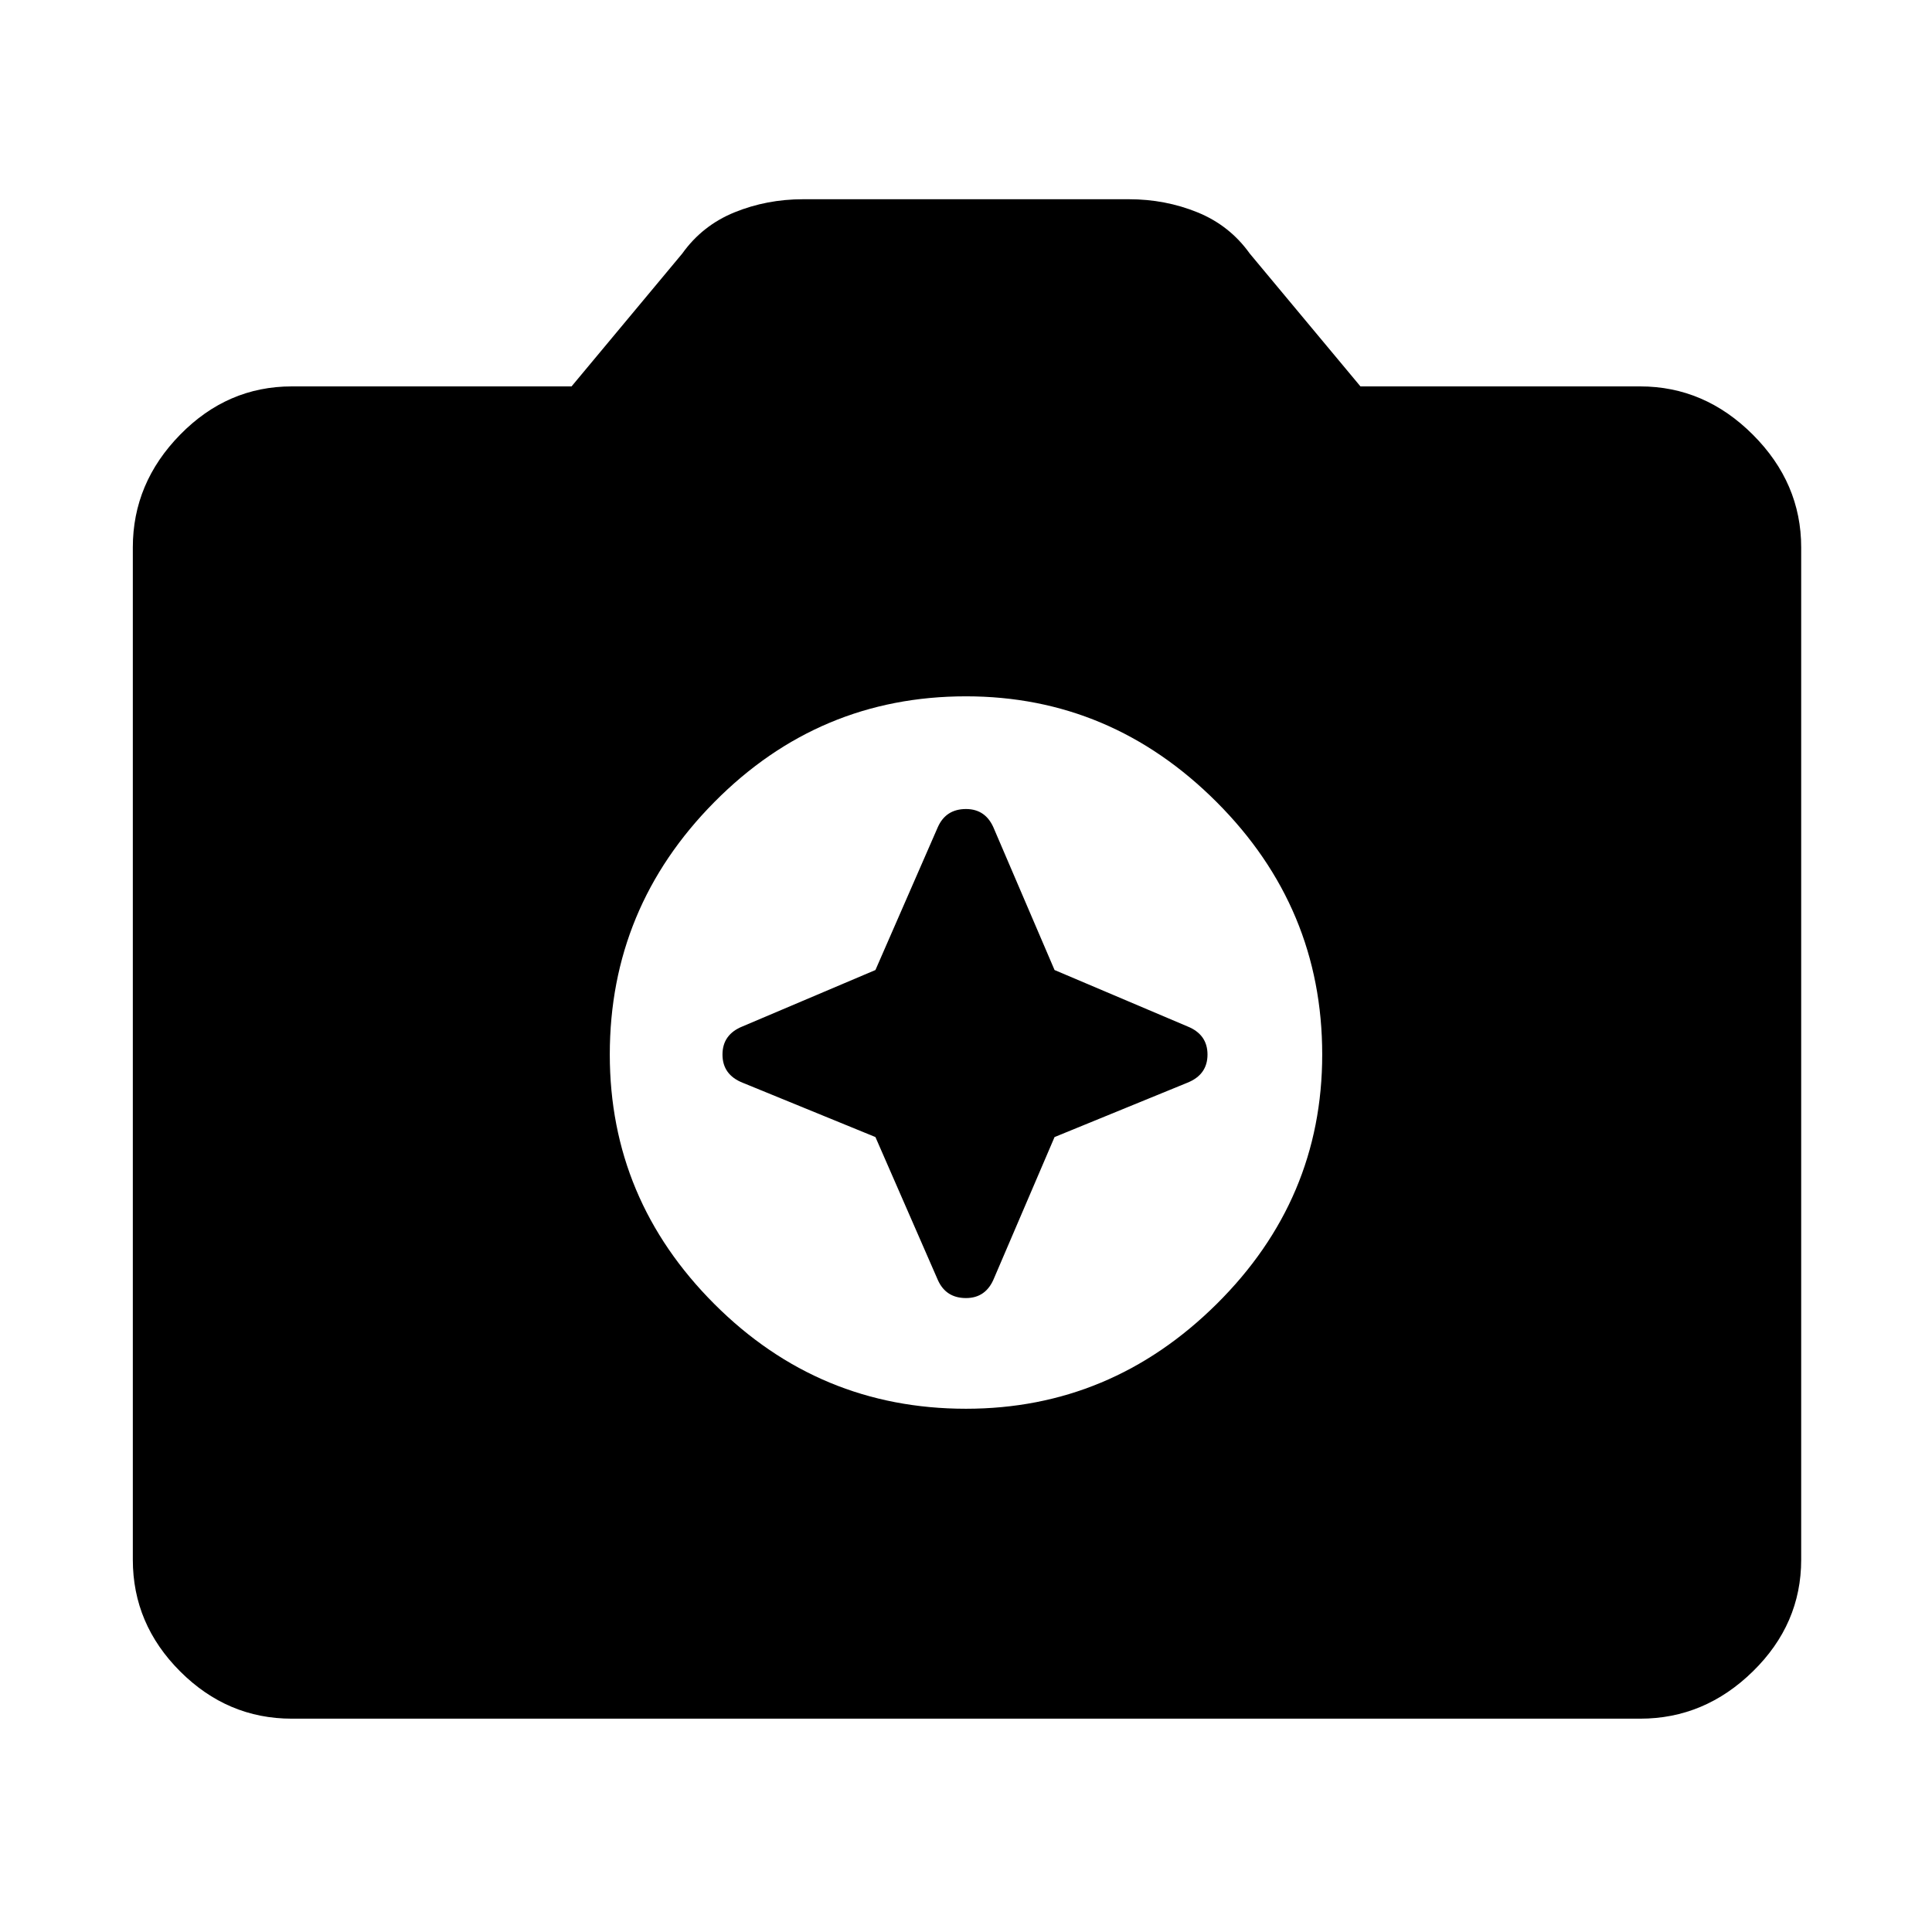 <svg xmlns="http://www.w3.org/2000/svg" height="48" width="48"><path d="M24 35Q27.6 35 30.225 32.4Q32.85 29.8 32.85 26.2Q32.85 22.55 30.225 19.925Q27.6 17.3 24 17.3Q20.35 17.3 17.75 19.925Q15.15 22.55 15.15 26.2Q15.15 29.8 17.75 32.4Q20.35 35 24 35ZM21.75 24.1 23.3 20.55Q23.5 20.1 24 20.1Q24.5 20.1 24.7 20.6L26.2 24.1L29.5 25.5Q30 25.7 30 26.2Q30 26.7 29.5 26.9L26.2 28.25L24.7 31.75Q24.5 32.25 24 32.25Q23.5 32.25 23.3 31.8L21.75 28.25L18.45 26.9Q17.95 26.7 17.95 26.2Q17.95 25.7 18.45 25.5ZM7.25 42.7Q5.65 42.7 4.475 41.525Q3.3 40.35 3.3 38.75V13.6Q3.3 12 4.475 10.8Q5.65 9.6 7.25 9.6H14.2L16.95 6.3Q17.45 5.6 18.25 5.275Q19.05 4.95 19.95 4.95H28.05Q28.95 4.95 29.75 5.275Q30.55 5.6 31.05 6.3L33.8 9.6H40.75Q42.35 9.6 43.55 10.8Q44.75 12 44.75 13.6V38.75Q44.75 40.35 43.55 41.525Q42.35 42.7 40.75 42.7Z"/></svg>